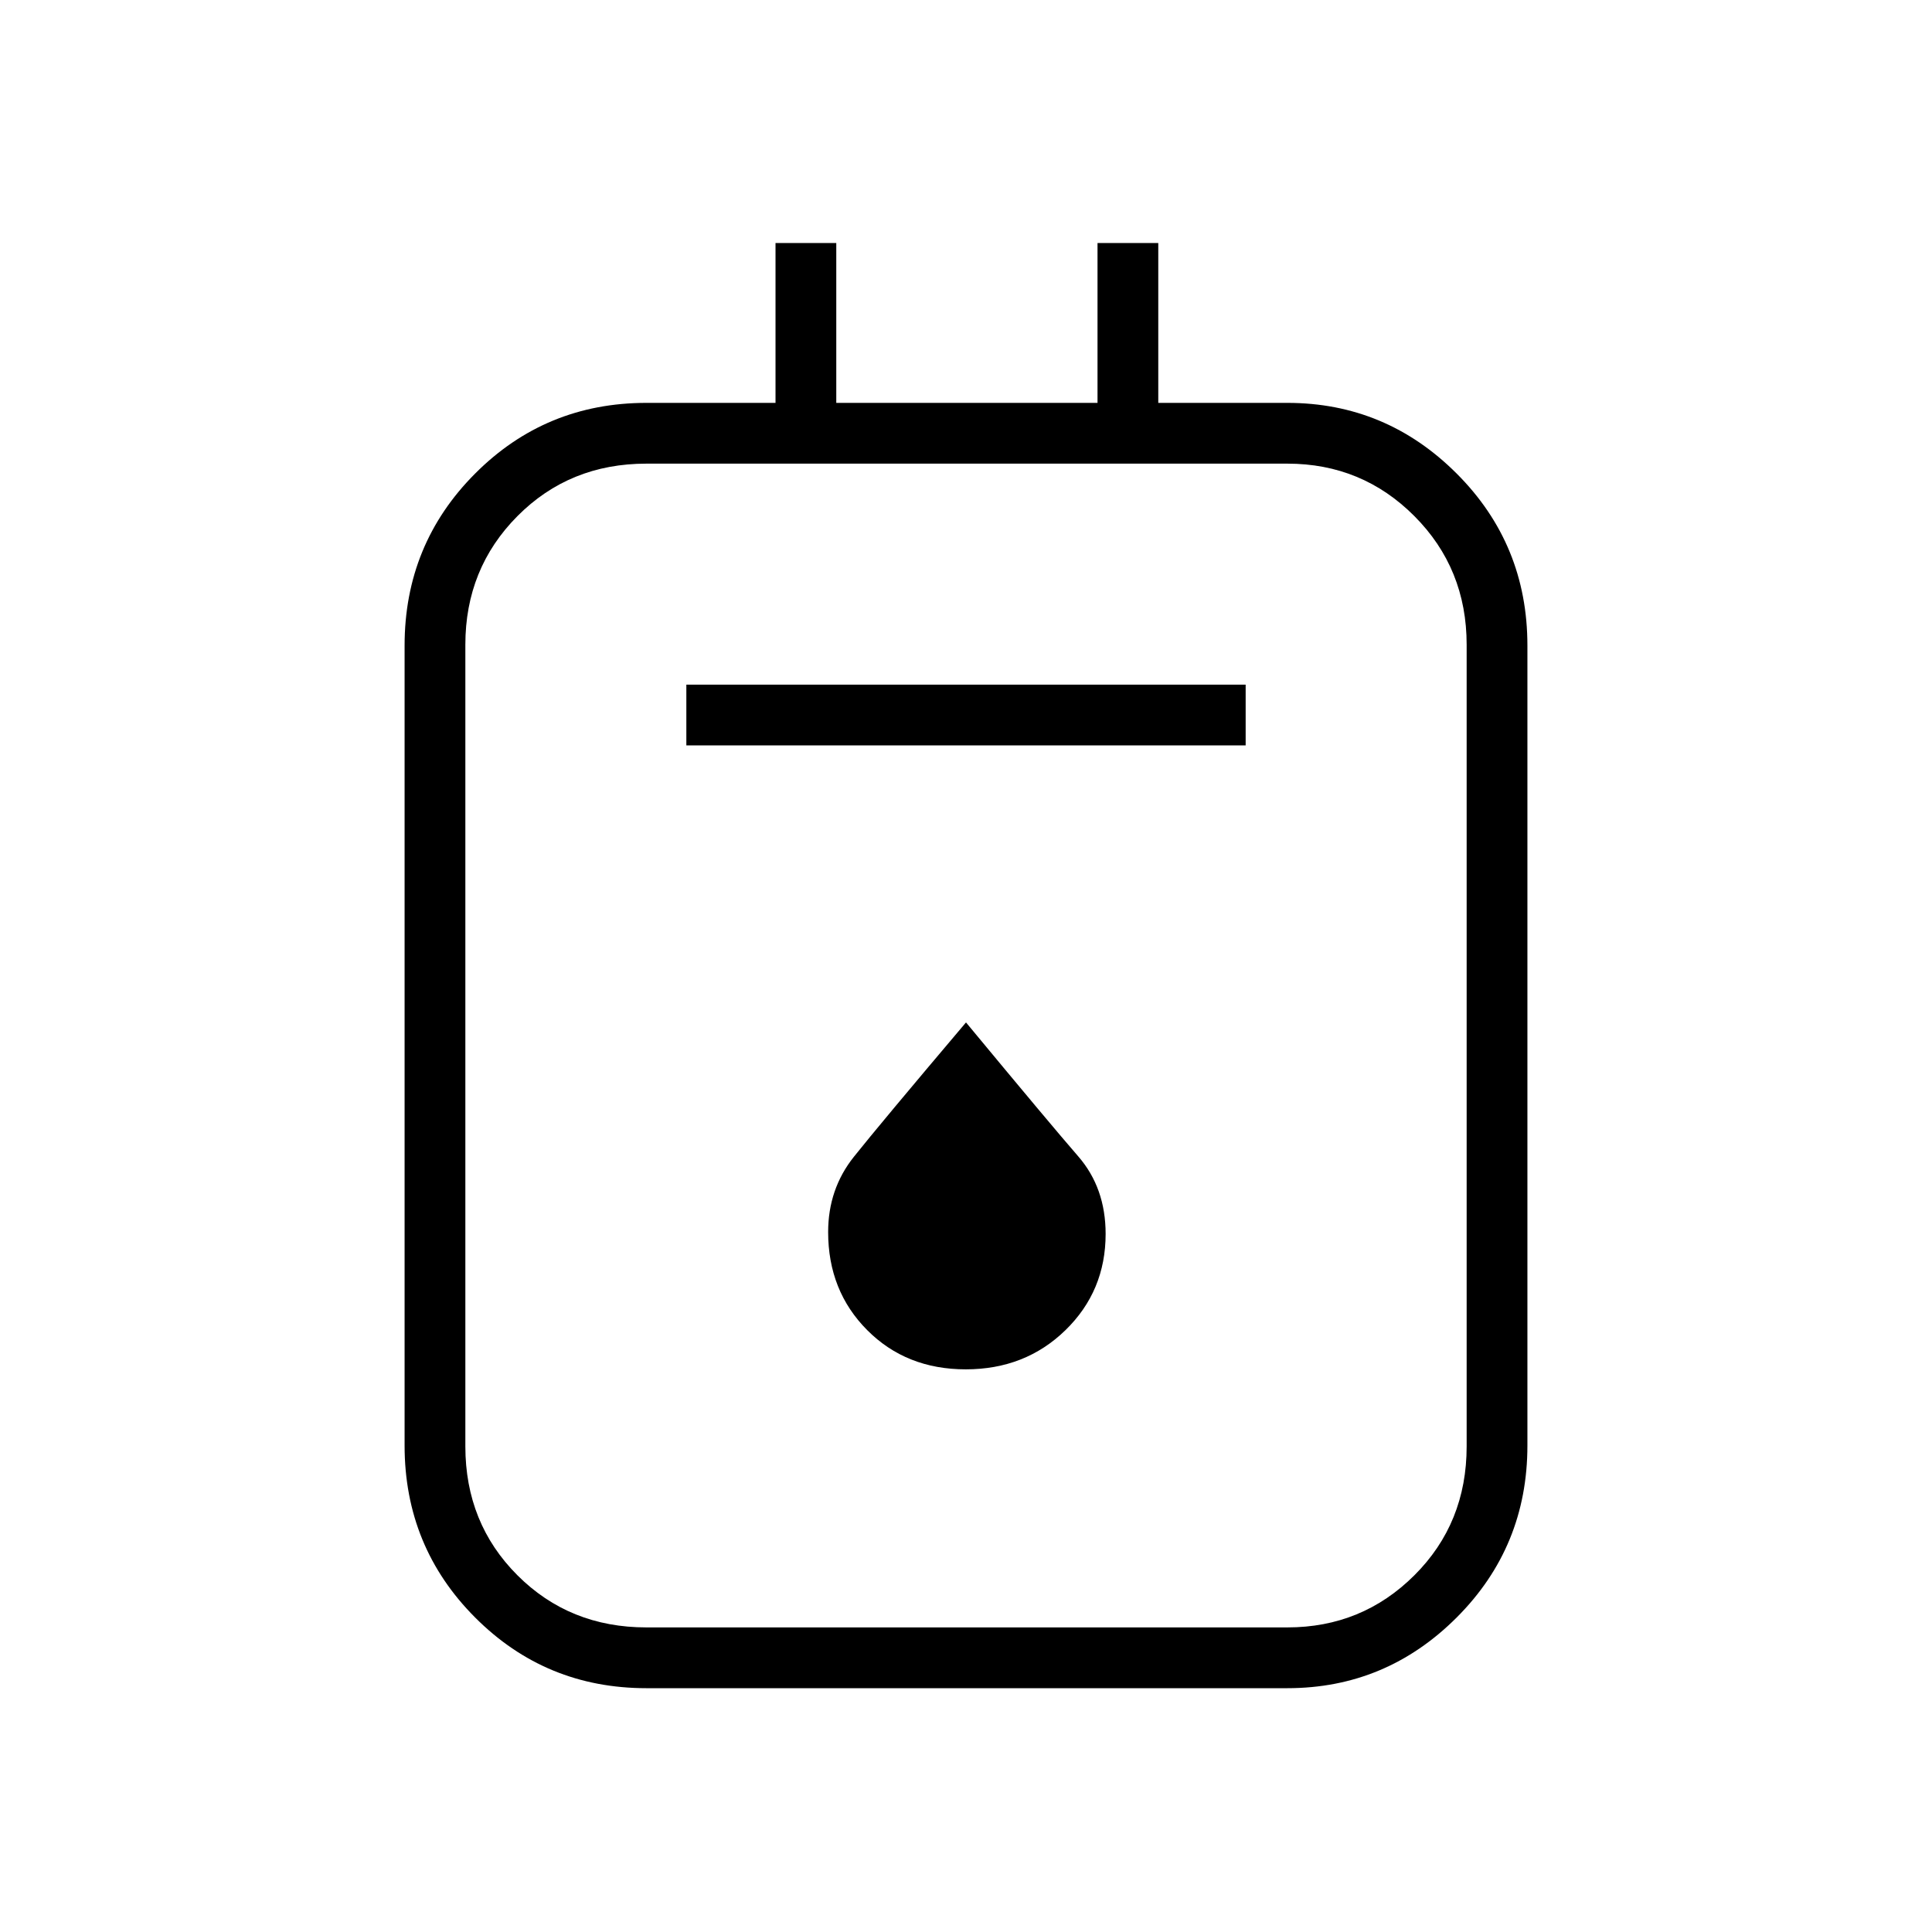 <svg xmlns="http://www.w3.org/2000/svg" height="48" viewBox="0 -960 960 960" width="48"><path d="M321.19-121.15q-50.09 0-85.12-35.14-35.03-35.13-35.03-85.45v-397.48q0-50.32 35.03-85.45 35.03-35.14 85.12-35.14h64.16v-79.42h30.19v79.42h129.81v-79.42h30.19v79.42h64.15q49 0 84.14 35.14 35.13 35.13 35.13 85.45v397.48q0 50.32-35.13 85.45-35.14 35.14-84.14 35.14h-318.5Zm0-30.2h318.5q37.12 0 63.1-25.89 25.98-25.89 25.98-64.07v-398.34q0-37.86-25.98-63.91-25.98-26.06-63.1-26.06h-318.5q-38.17 0-64.07 26.06-25.89 26.05-25.89 63.91v398.34q0 38.18 25.89 64.07 25.9 25.89 64.07 25.89Zm19.85-438.27h277.92v-30.19H341.04v30.19Zm138.83 310.04q29.55 0 49.53-19.45 19.98-19.46 19.98-47.83 0-22.89-13.62-38.56-13.63-15.68-55.76-66.54-42.98 50.78-55.74 66.8-12.76 16.02-12.76 37.36 0 29.24 19.41 48.73t48.96 19.49ZM231.23-729.62V-151.35-729.62Z"/></svg>
